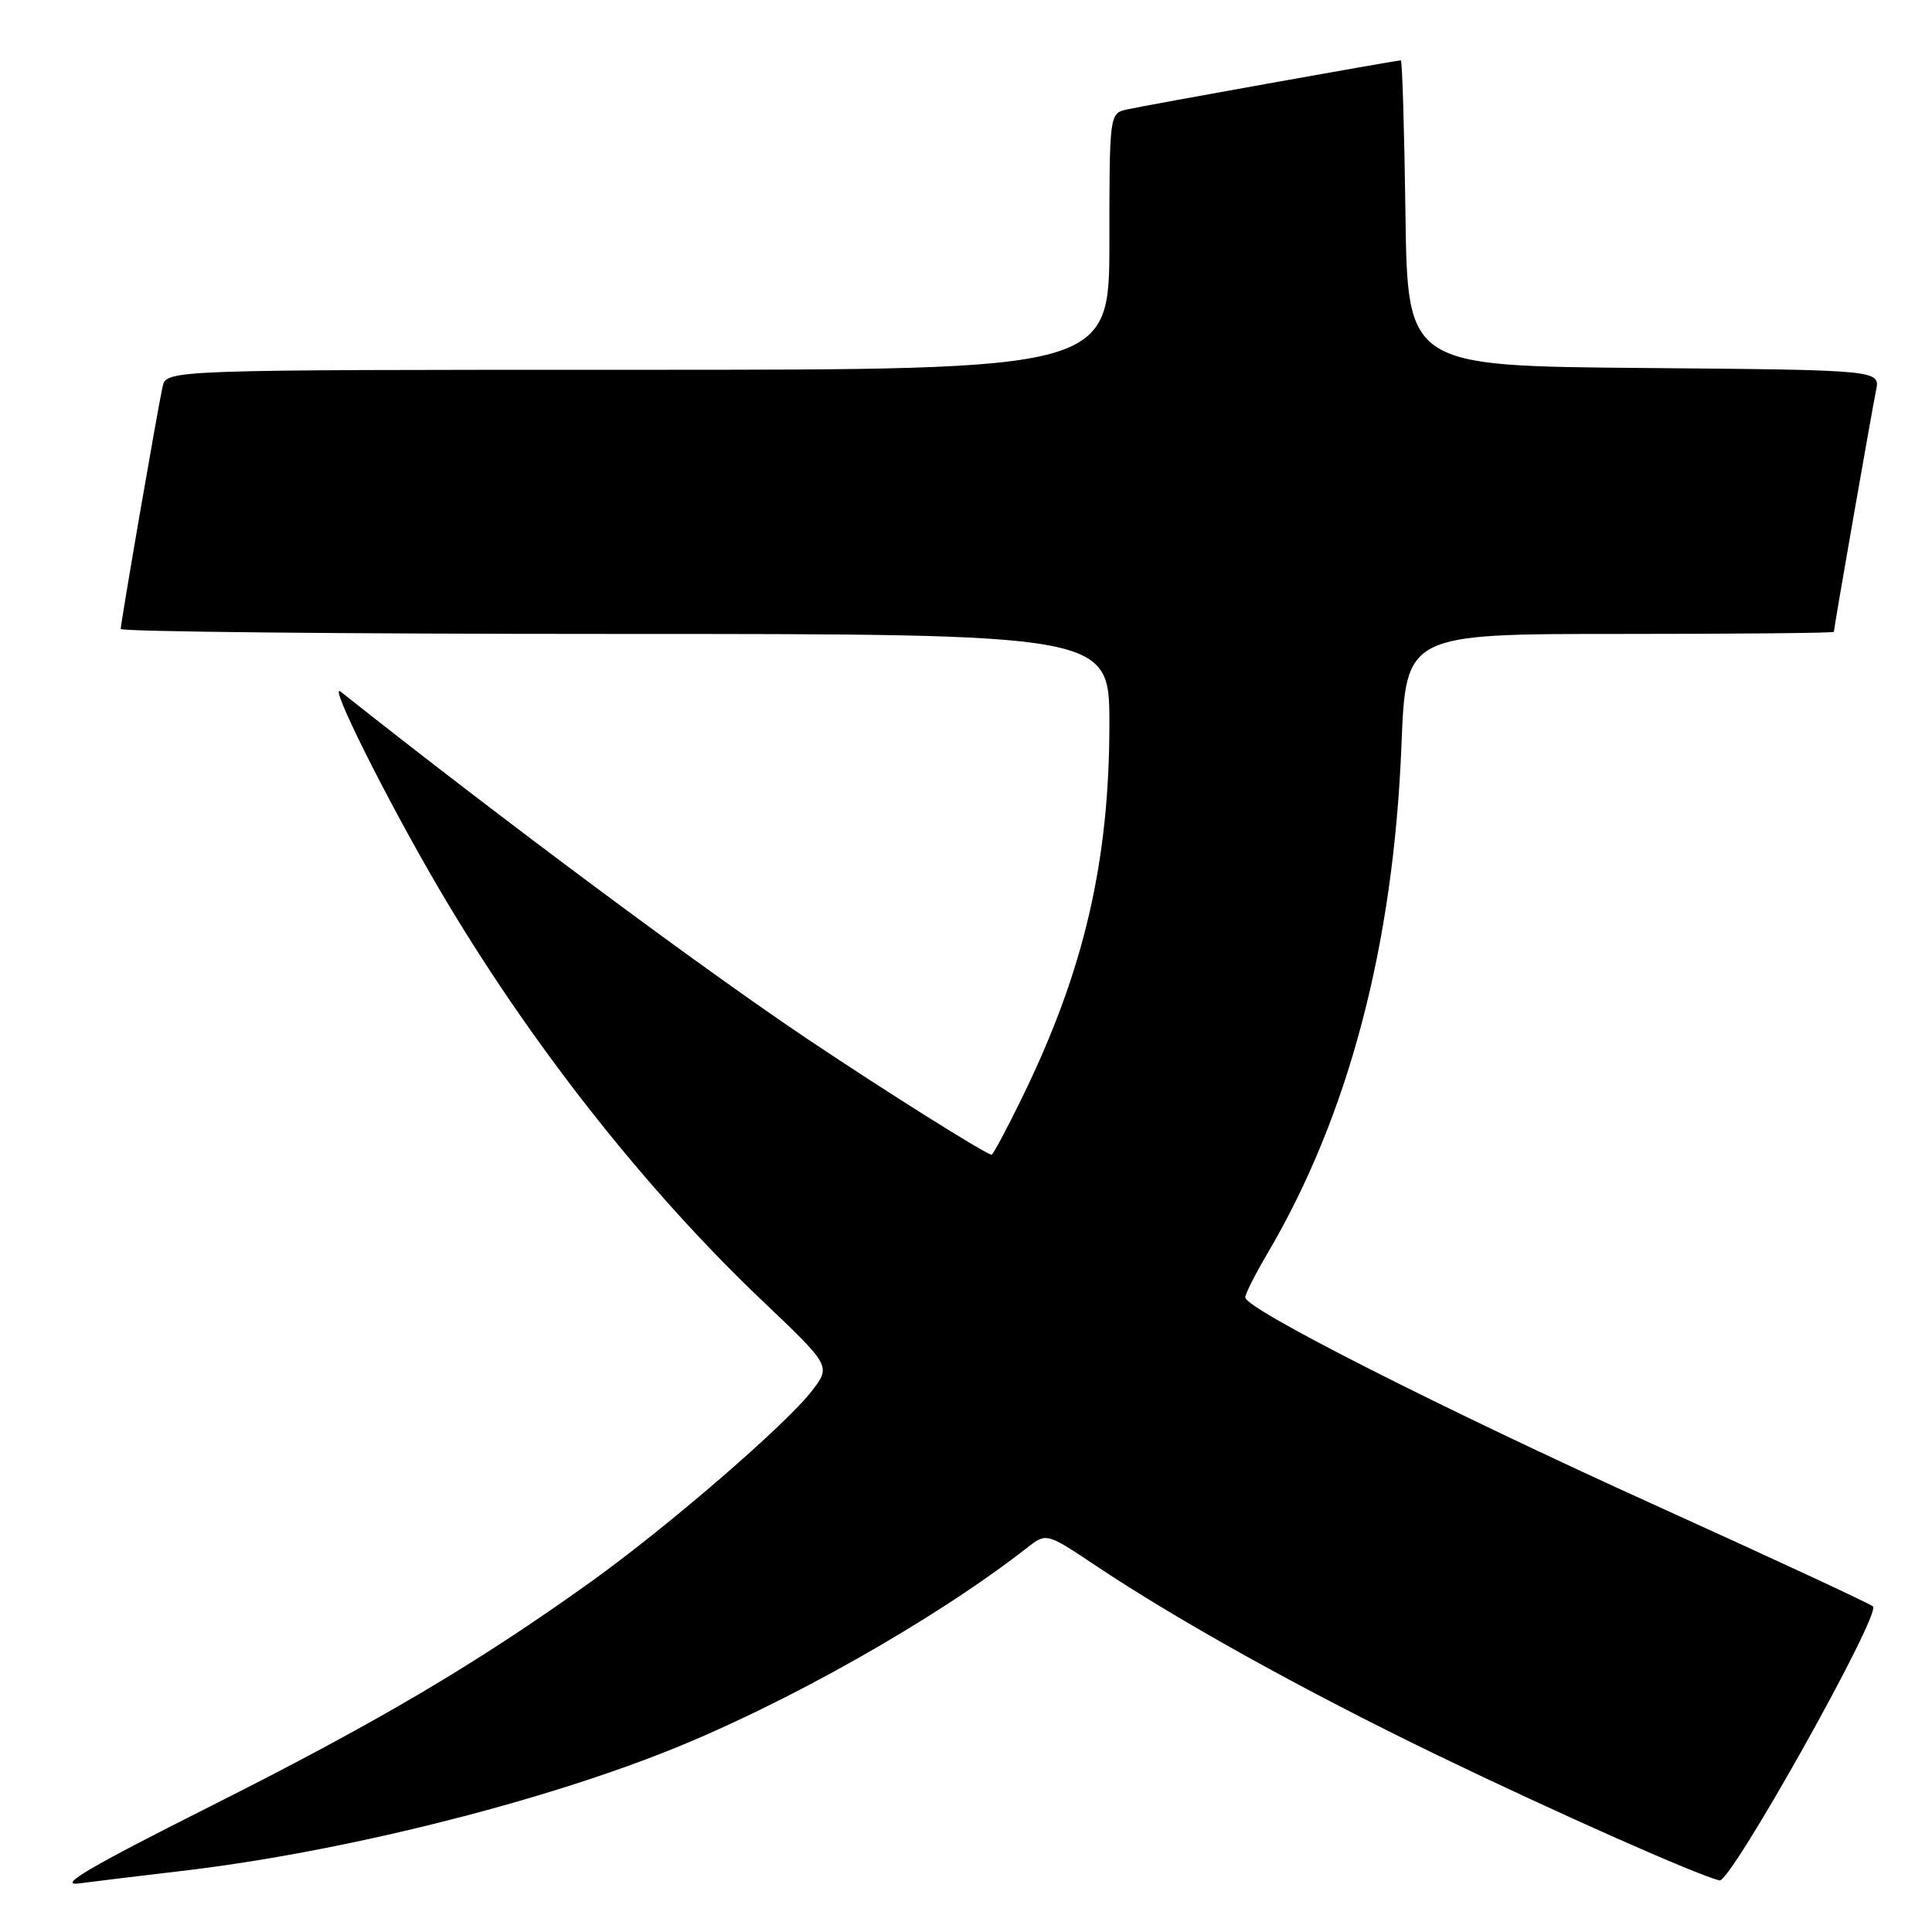 <?xml version="1.0" encoding="UTF-8" standalone="no"?>
<!DOCTYPE svg PUBLIC "-//W3C//DTD SVG 1.1//EN" "http://www.w3.org/Graphics/SVG/1.1/DTD/svg11.dtd" >
<svg xmlns="http://www.w3.org/2000/svg" xmlns:xlink="http://www.w3.org/1999/xlink" version="1.1" viewBox="0 0 256 256">
 <g >
 <path fill="currentColor"
d=" M 24.00 247.92 C 44.59 245.53 70.60 239.11 88.41 232.03 C 104.04 225.83 123.94 214.58 136.08 205.10 C 138.65 203.09 138.65 203.09 145.08 207.38 C 156.14 214.78 172.86 224.06 190.50 232.59 C 206.10 240.13 224.66 248.37 227.84 249.17 C 229.32 249.54 249.28 213.90 248.18 212.86 C 247.81 212.50 234.90 206.51 219.50 199.53 C 191.24 186.73 165.00 173.43 165.00 171.91 C 165.00 171.46 166.32 168.85 167.93 166.11 C 178.68 147.88 184.65 125.26 185.70 98.75 C 186.29 84.00 186.29 84.00 214.65 84.00 C 230.24 84.00 243.00 83.88 243.00 83.72 C 243.00 83.20 248.02 54.50 248.58 51.76 C 249.15 49.03 249.15 49.03 217.83 48.76 C 186.50 48.50 186.50 48.50 186.23 28.25 C 186.08 17.11 185.80 8.00 185.62 8.00 C 184.98 8.00 151.52 14.00 149.25 14.52 C 147.03 15.03 147.00 15.23 147.00 32.02 C 147.00 49.00 147.00 49.00 84.52 49.00 C 22.04 49.00 22.04 49.00 21.54 51.25 C 20.87 54.29 16.00 82.50 16.00 83.34 C 16.00 83.70 45.47 84.00 81.50 84.00 C 147.00 84.00 147.00 84.00 147.00 95.89 C 147.00 114.17 143.64 128.61 135.50 145.30 C 133.44 149.53 131.59 153.00 131.39 153.00 C 130.70 153.00 117.46 144.69 107.05 137.71 C 92.96 128.27 66.45 108.55 45.13 91.64 C 43.42 90.29 51.17 105.81 58.11 117.66 C 69.91 137.79 85.21 157.31 100.91 172.26 C 110.10 181.00 110.10 181.00 107.62 184.25 C 104.20 188.72 88.57 202.23 78.29 209.60 C 63.17 220.44 49.95 228.24 28.00 239.28 C 11.84 247.41 7.49 249.96 10.50 249.56 C 12.70 249.27 18.77 248.53 24.00 247.92 Z "/>
</g>
</svg>